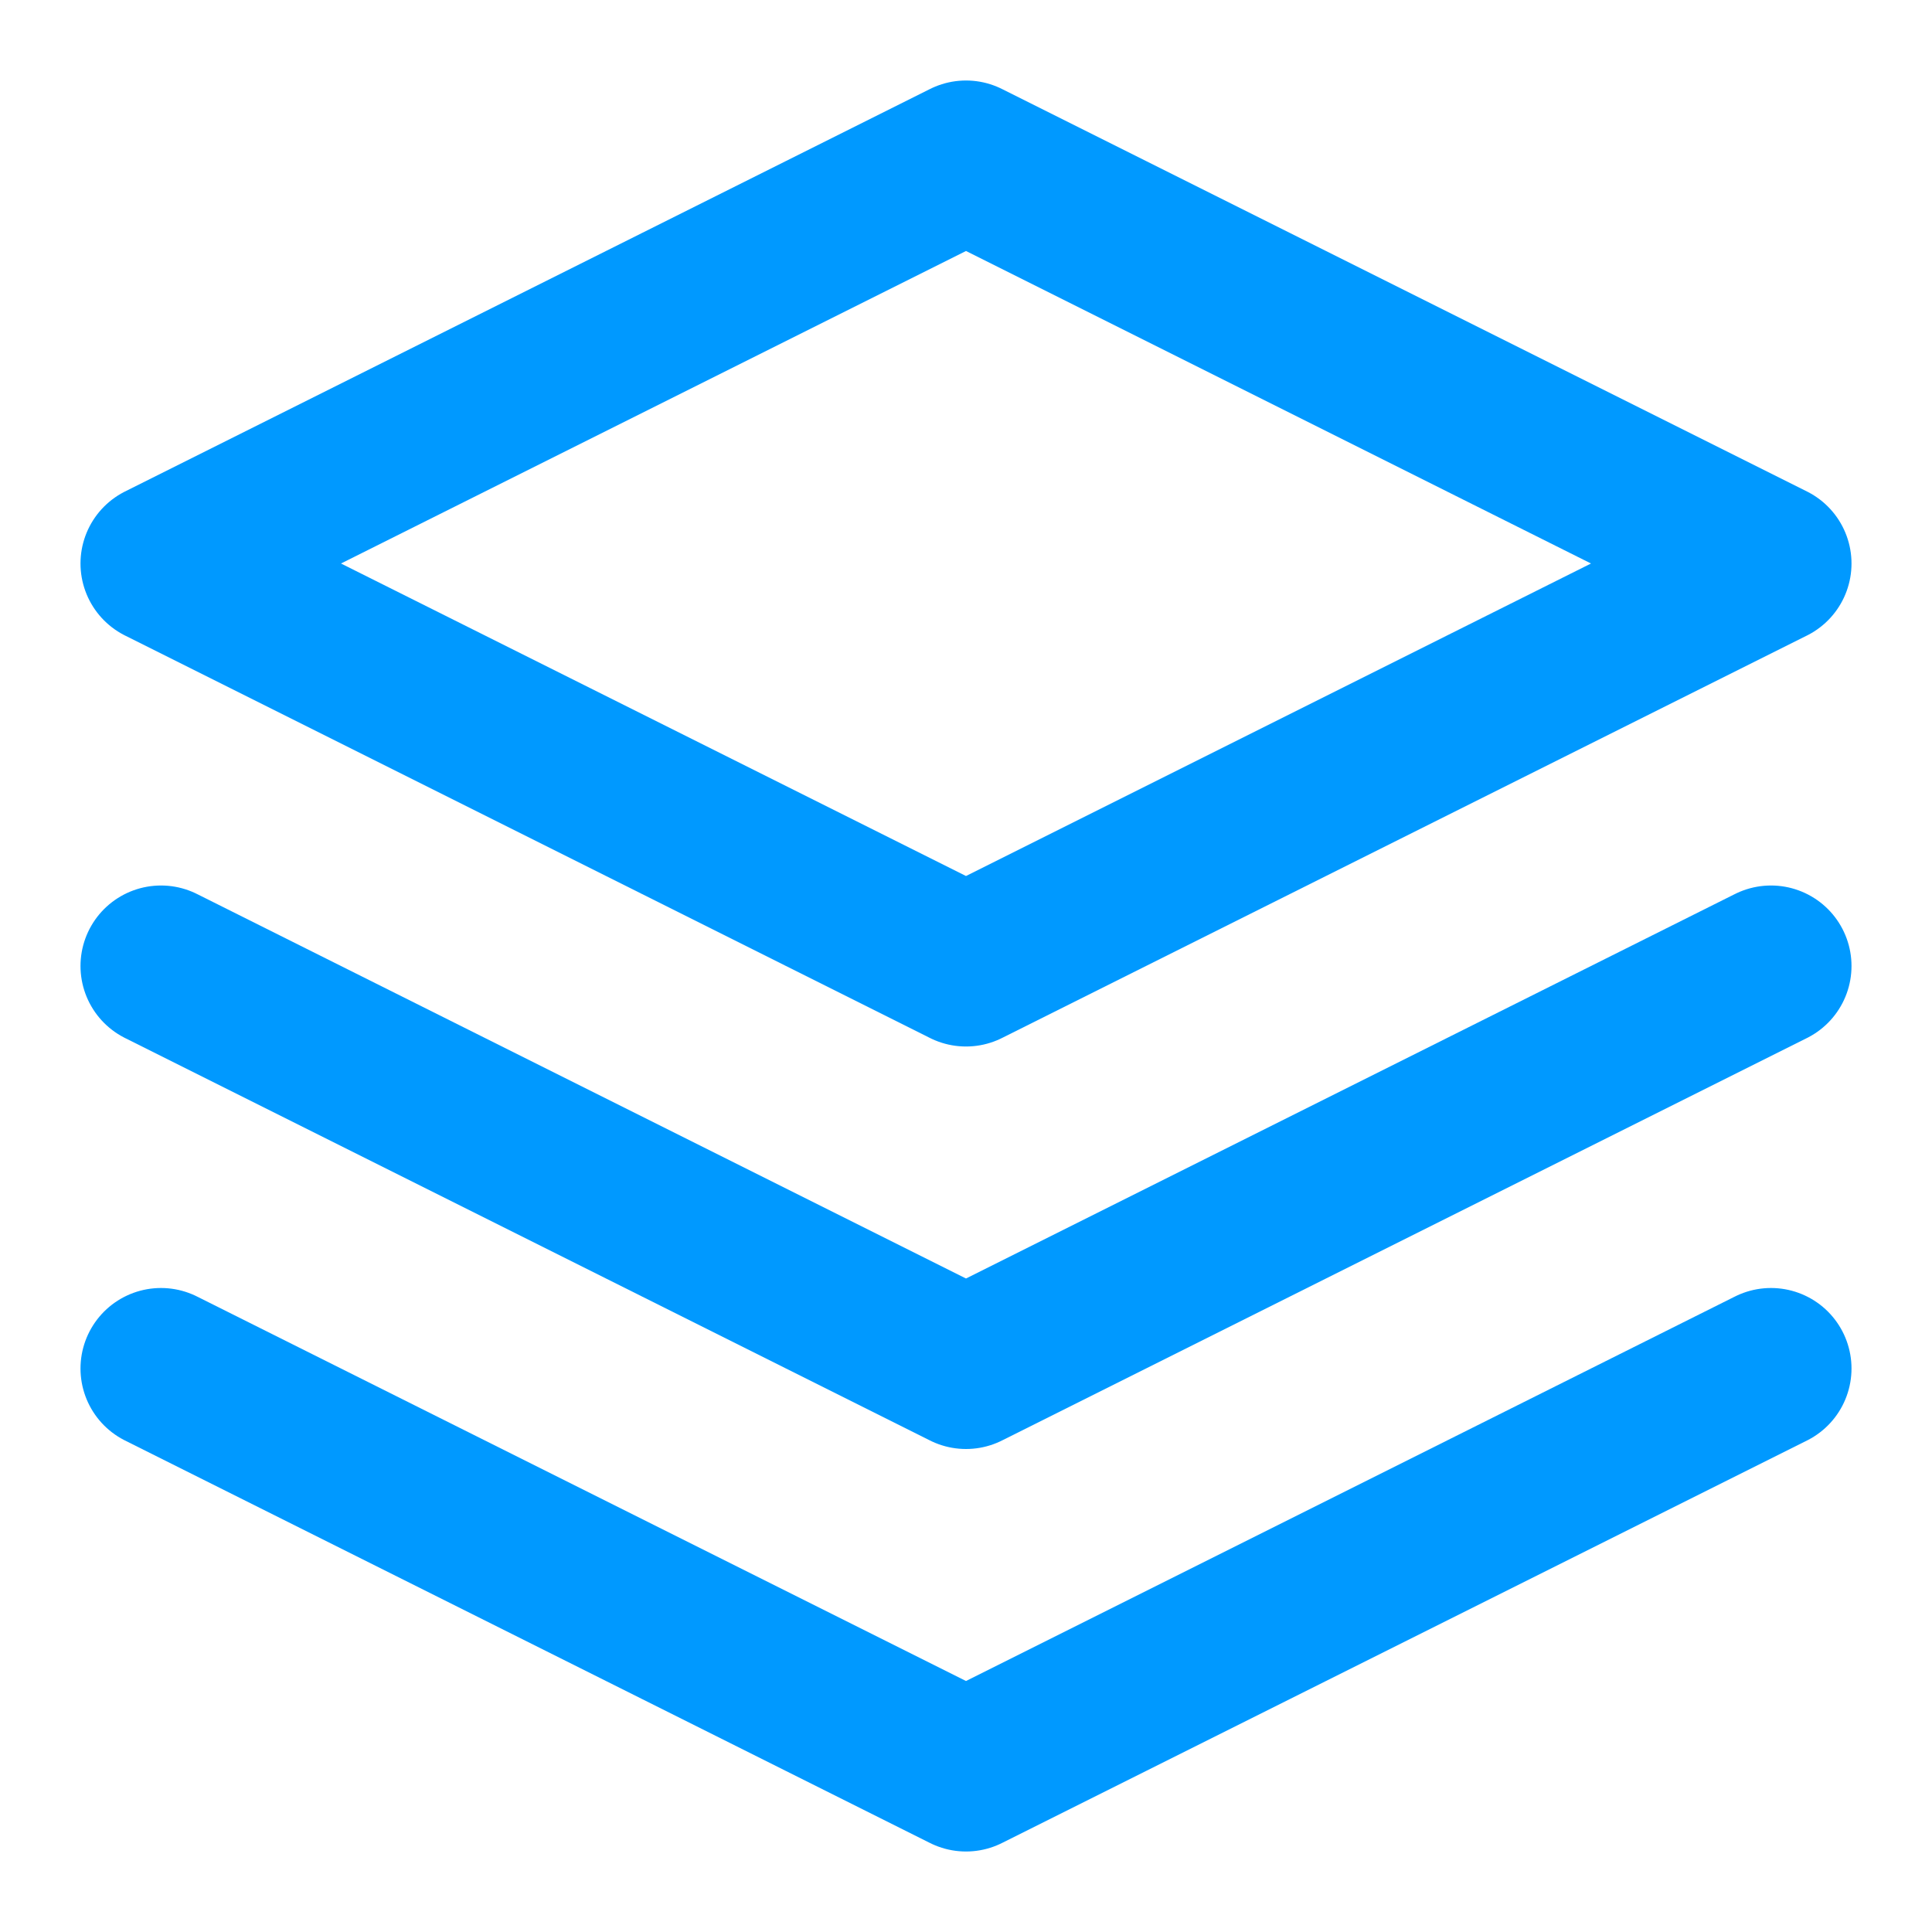 <svg width="50" height="50" viewBox="0 0 24 24" fill="none" xmlns="http://www.w3.org/2000/svg">
  <path d="M12 2L2 7L12 12L22 7L12 2Z" stroke="#0099FF" stroke-width="2" stroke-linecap="round" stroke-linejoin="round"/>
  <path d="M2 17L12 22L22 17" stroke="#0099FF" stroke-width="2" stroke-linecap="round" stroke-linejoin="round"/>
  <path d="M2 12L12 17L22 12" stroke="#0099FF" stroke-width="2" stroke-linecap="round" stroke-linejoin="round"/>
</svg>
